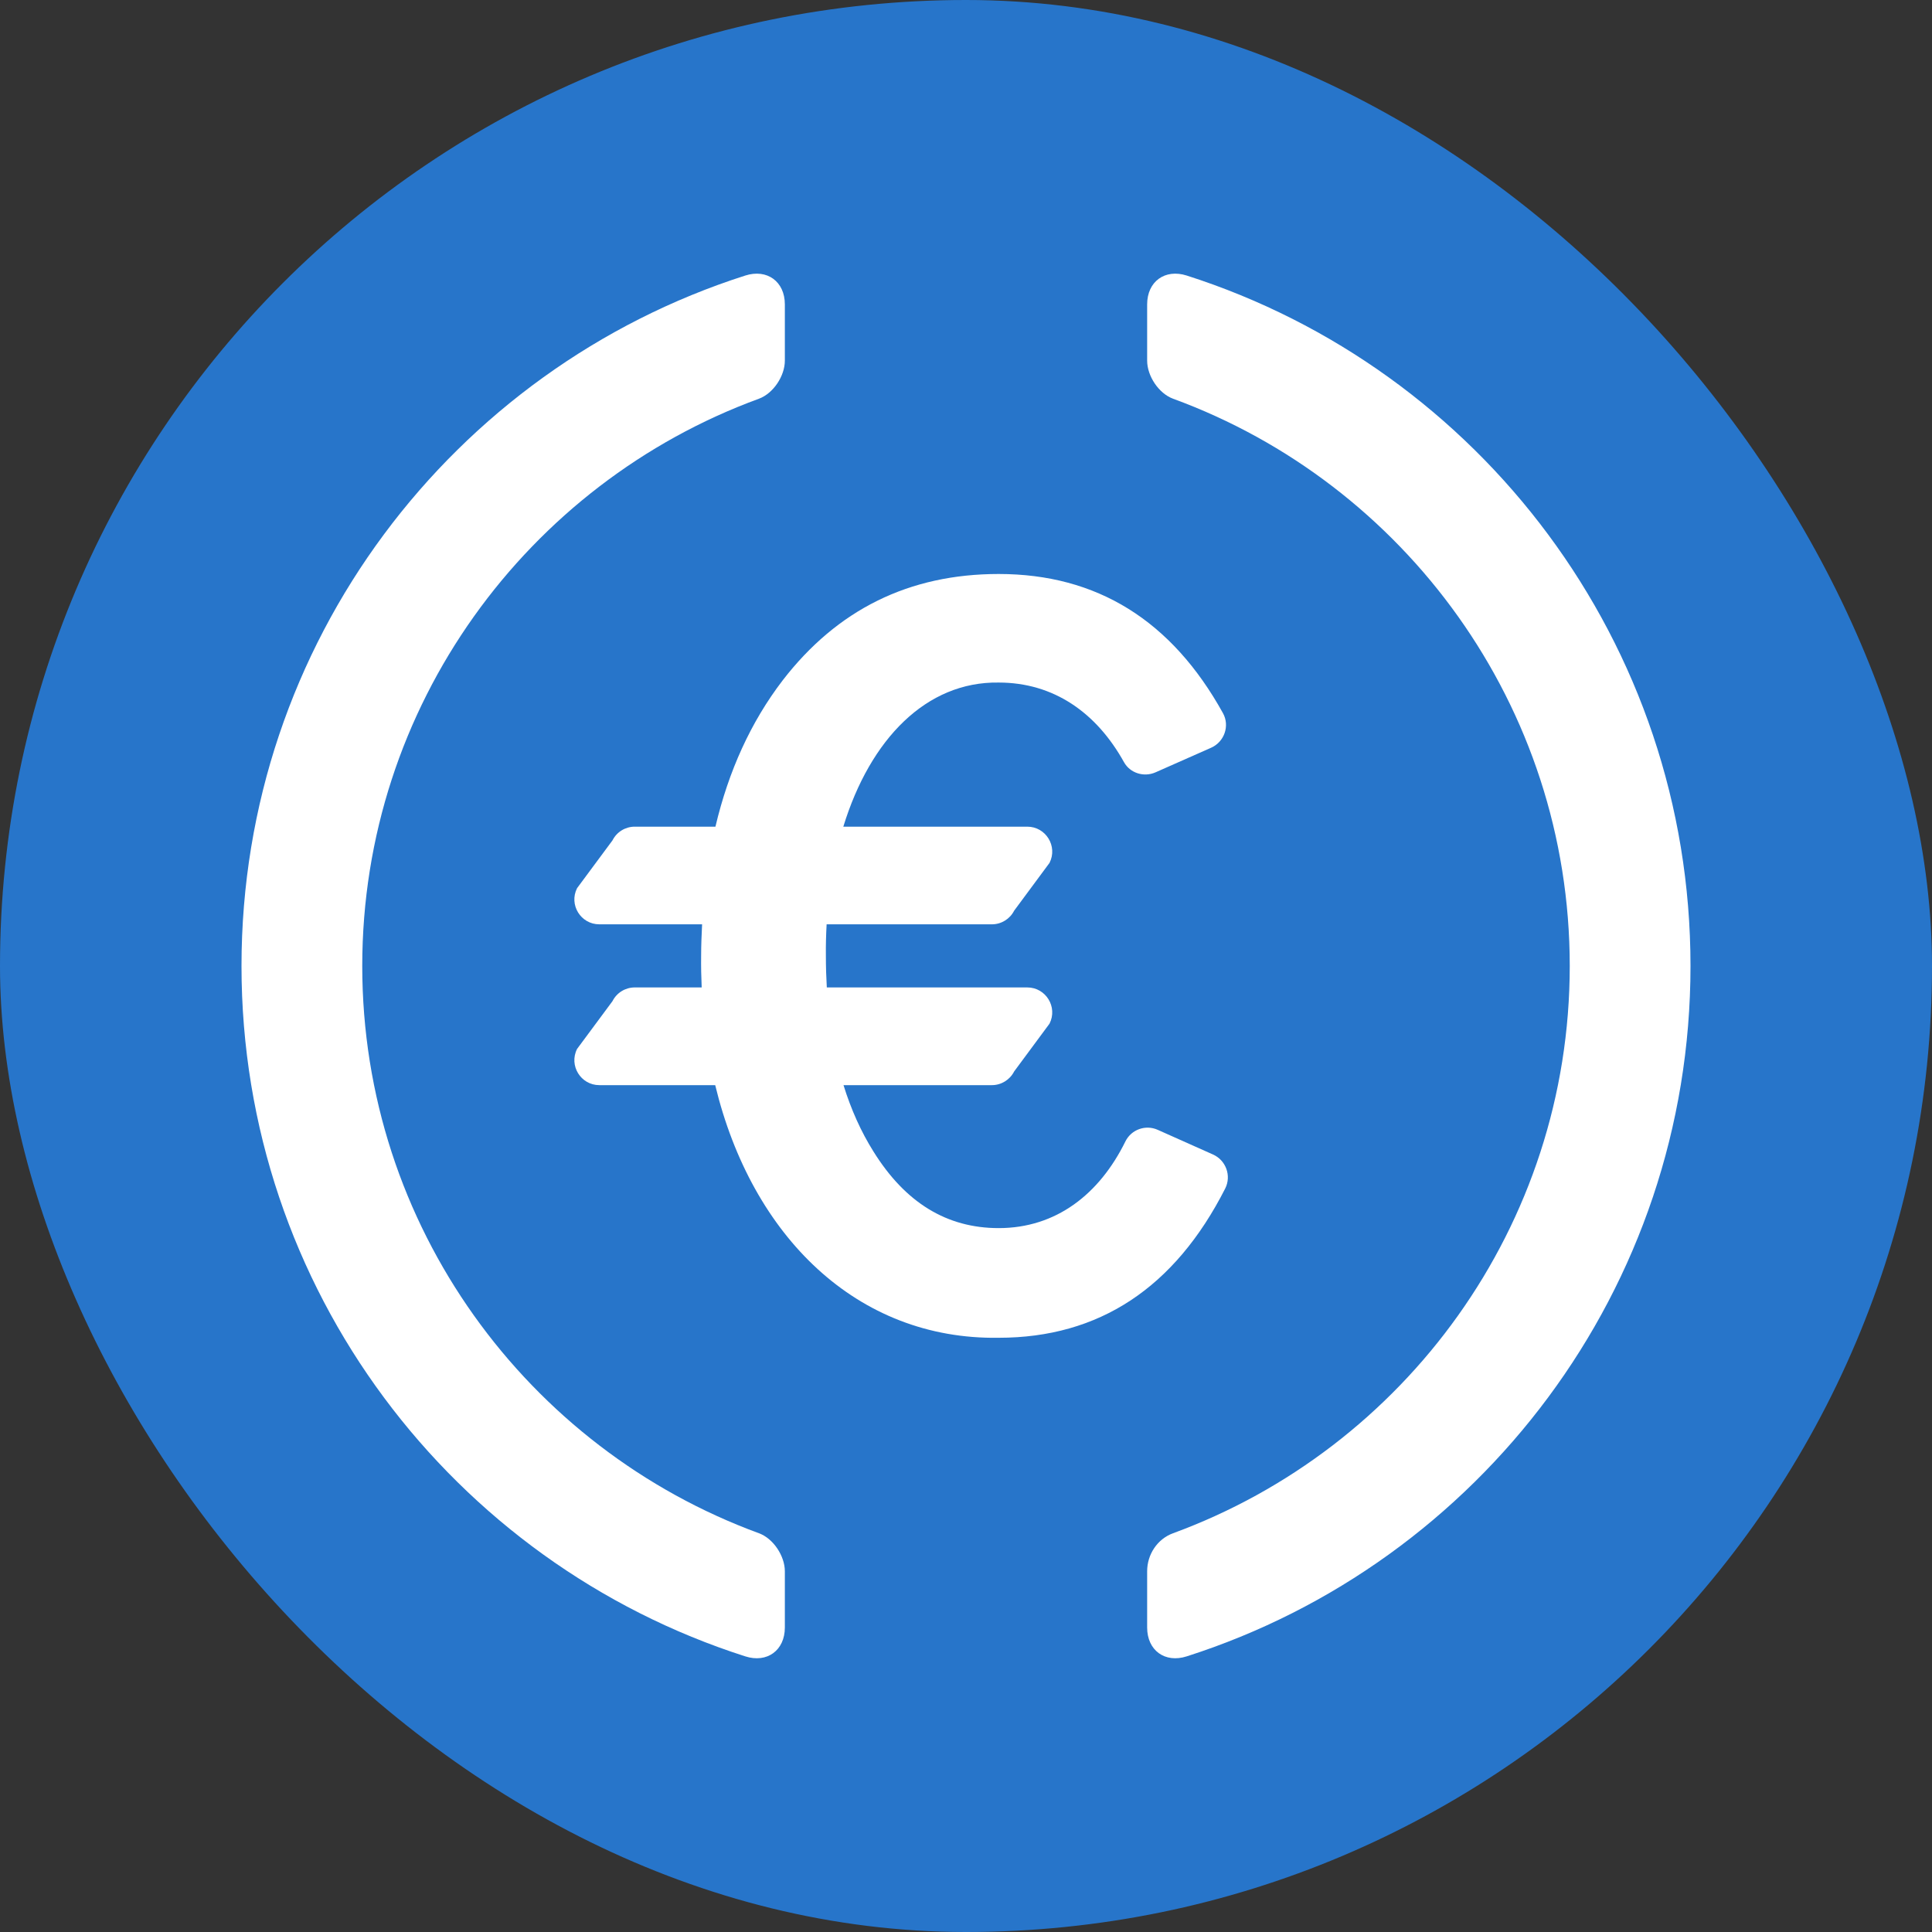 <svg width="42" height="42" viewBox="0 0 42 42" fill="none" xmlns="http://www.w3.org/2000/svg">
<rect x="0" y="0" width="42" height="42" fill="#333333" stroke="none"/>
<rect width="42" height="42" rx="21" fill="#2775CA"/>
<g clip-path="url(#clip0_8828_222648)">
<path fill-rule="evenodd" clip-rule="evenodd" d="M25.798 5.99C25.325 5.839 24.938 6.12 24.938 6.617V7.84C24.938 8.174 25.189 8.553 25.502 8.668C30.528 10.509 34.125 15.342 34.125 20.999C34.125 26.657 30.528 31.489 25.502 33.331C25.159 33.456 24.938 33.793 24.938 34.158V35.381C24.938 35.878 25.325 36.16 25.798 36.008C32.15 33.978 36.75 28.026 36.75 20.999C36.75 13.972 32.15 8.02 25.798 5.99Z" fill="white"/>
<path fill-rule="evenodd" clip-rule="evenodd" d="M17.062 6.617C17.062 6.12 16.675 5.839 16.202 5.99C9.85 8.02 5.25 13.972 5.25 20.999C5.25 28.026 9.85 33.978 16.202 36.008C16.675 36.16 17.062 35.878 17.062 35.381V34.158C17.062 33.825 16.811 33.445 16.498 33.331C11.472 31.489 7.875 26.657 7.875 20.999C7.875 15.342 11.472 10.509 16.498 8.668C16.811 8.553 17.062 8.174 17.062 7.84V6.617Z" fill="white"/>
<path d="M26.37 25.098L25.169 24.562C24.905 24.443 24.593 24.554 24.465 24.814C23.898 25.965 22.955 26.698 21.71 26.698C20.583 26.698 19.68 26.146 18.987 25.031C18.716 24.599 18.501 24.117 18.337 23.59H21.563C21.767 23.59 21.954 23.474 22.047 23.292L22.816 22.253C22.998 21.892 22.736 21.466 22.332 21.466H17.974C17.961 21.243 17.954 21.015 17.954 20.78C17.951 20.547 17.958 20.319 17.97 20.094H21.563C21.767 20.094 21.954 19.979 22.047 19.797L22.816 18.758C22.998 18.397 22.736 17.971 22.332 17.971H18.333C18.918 16.064 20.139 14.814 21.71 14.838C22.908 14.838 23.837 15.494 24.434 16.568C24.567 16.808 24.868 16.901 25.12 16.79L26.327 16.256C26.616 16.129 26.739 15.779 26.586 15.503C25.471 13.489 23.846 12.478 21.71 12.478C19.762 12.478 18.2 13.253 17.014 14.791C16.321 15.697 15.839 16.76 15.553 17.971H13.799C13.594 17.971 13.407 18.086 13.315 18.269L12.545 19.308C12.363 19.669 12.625 20.094 13.029 20.094H15.263C15.252 20.32 15.242 20.546 15.242 20.78C15.239 21.012 15.244 21.24 15.254 21.466H13.799C13.594 21.466 13.407 21.581 13.315 21.764L12.545 22.803C12.363 23.164 12.625 23.59 13.029 23.59H15.548C16.344 26.883 18.637 29.129 21.71 29.082C23.892 29.082 25.537 27.997 26.635 25.837C26.774 25.562 26.652 25.224 26.37 25.098Z" fill="white"/>
</g>
<defs>
<clipPath id="clip0_8828_222648">
<rect y="5.949" width="42" height="30.1" rx="15.05" fill="white"/>
</clipPath>
</defs>
</svg>
